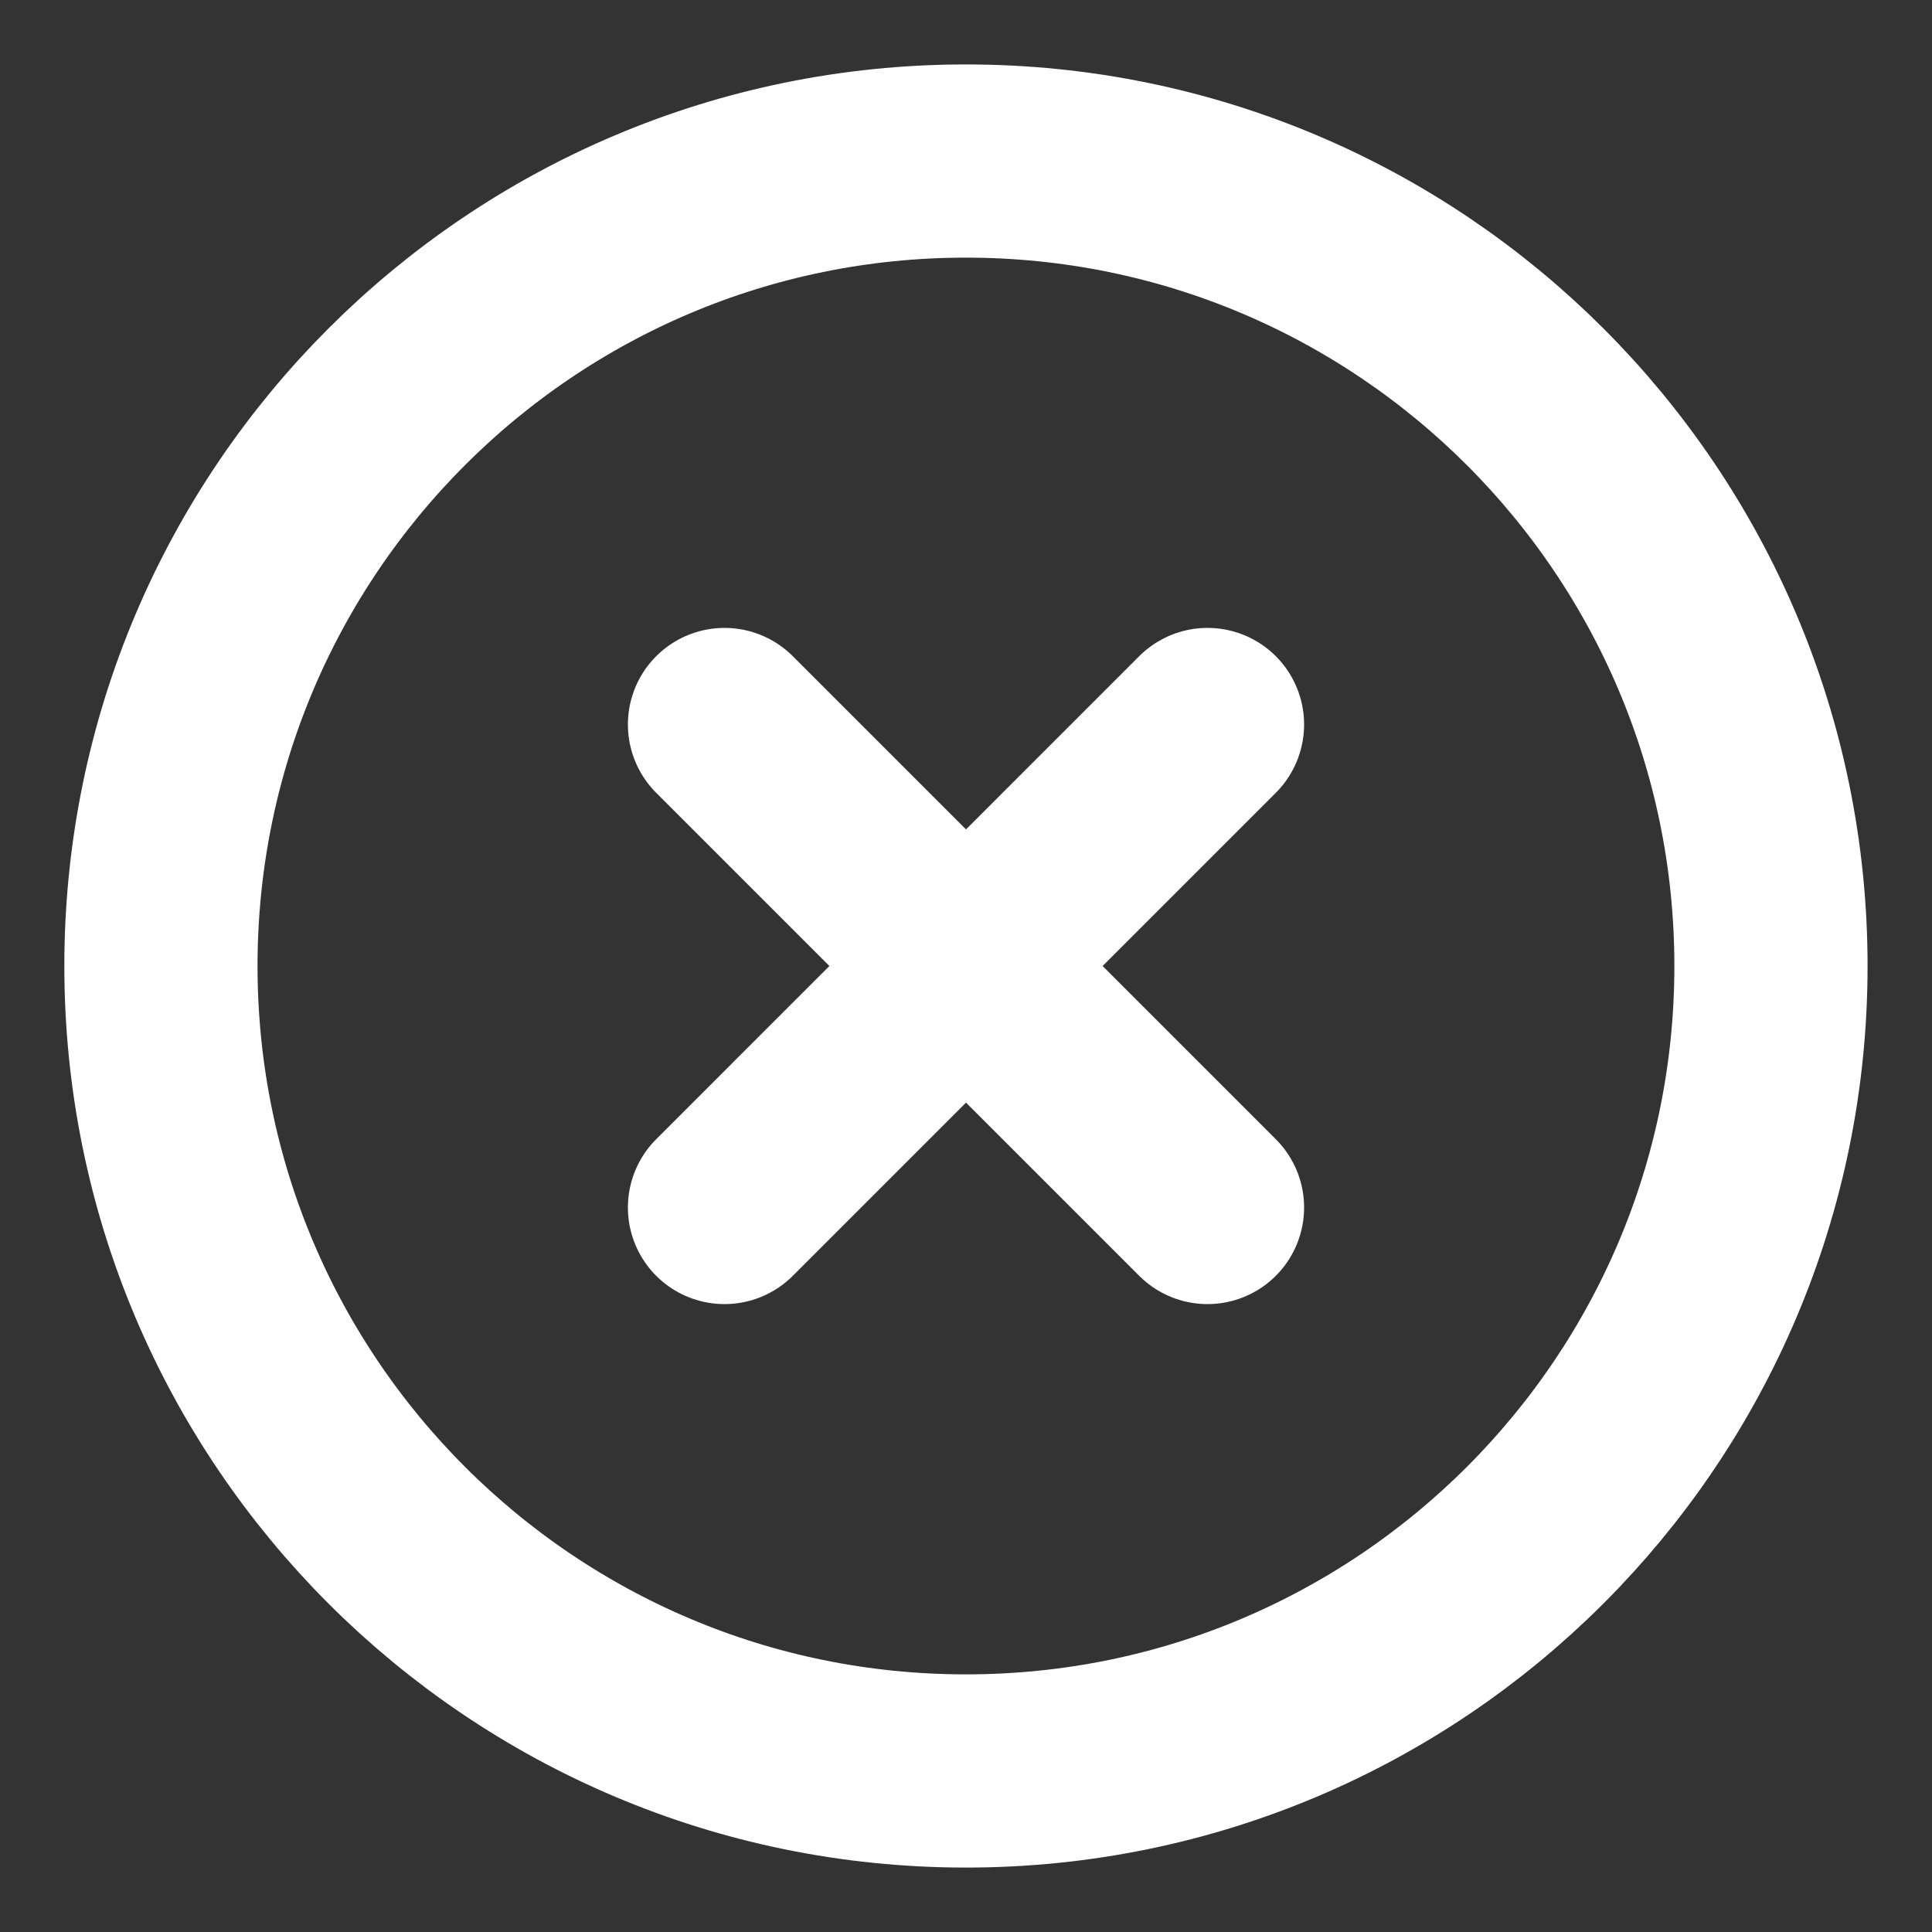<svg width="20" height="20" viewBox="0 0 20 20" fill="none" xmlns="http://www.w3.org/2000/svg">
<rect x="0" y="0" width="20" height="20" fill="#333333" stroke="none"/>
<path d="M18.333 10C18.333 14.602 14.602 18.333 9.999 18.333C5.397 18.333 1.666 14.602 1.666 10C1.666 5.398 5.397 1.667 9.999 1.667C14.602 1.667 18.333 5.398 18.333 10Z" stroke="white" stroke-width="2" stroke-linecap="round"/>
<path d="M7.5 12.5L10 10M10 10L12.5 7.5M10 10L12.5 12.5M10 10L7.5 7.5" stroke="white" stroke-width="2" stroke-linecap="round" stroke-linejoin="round"/>
</svg>
